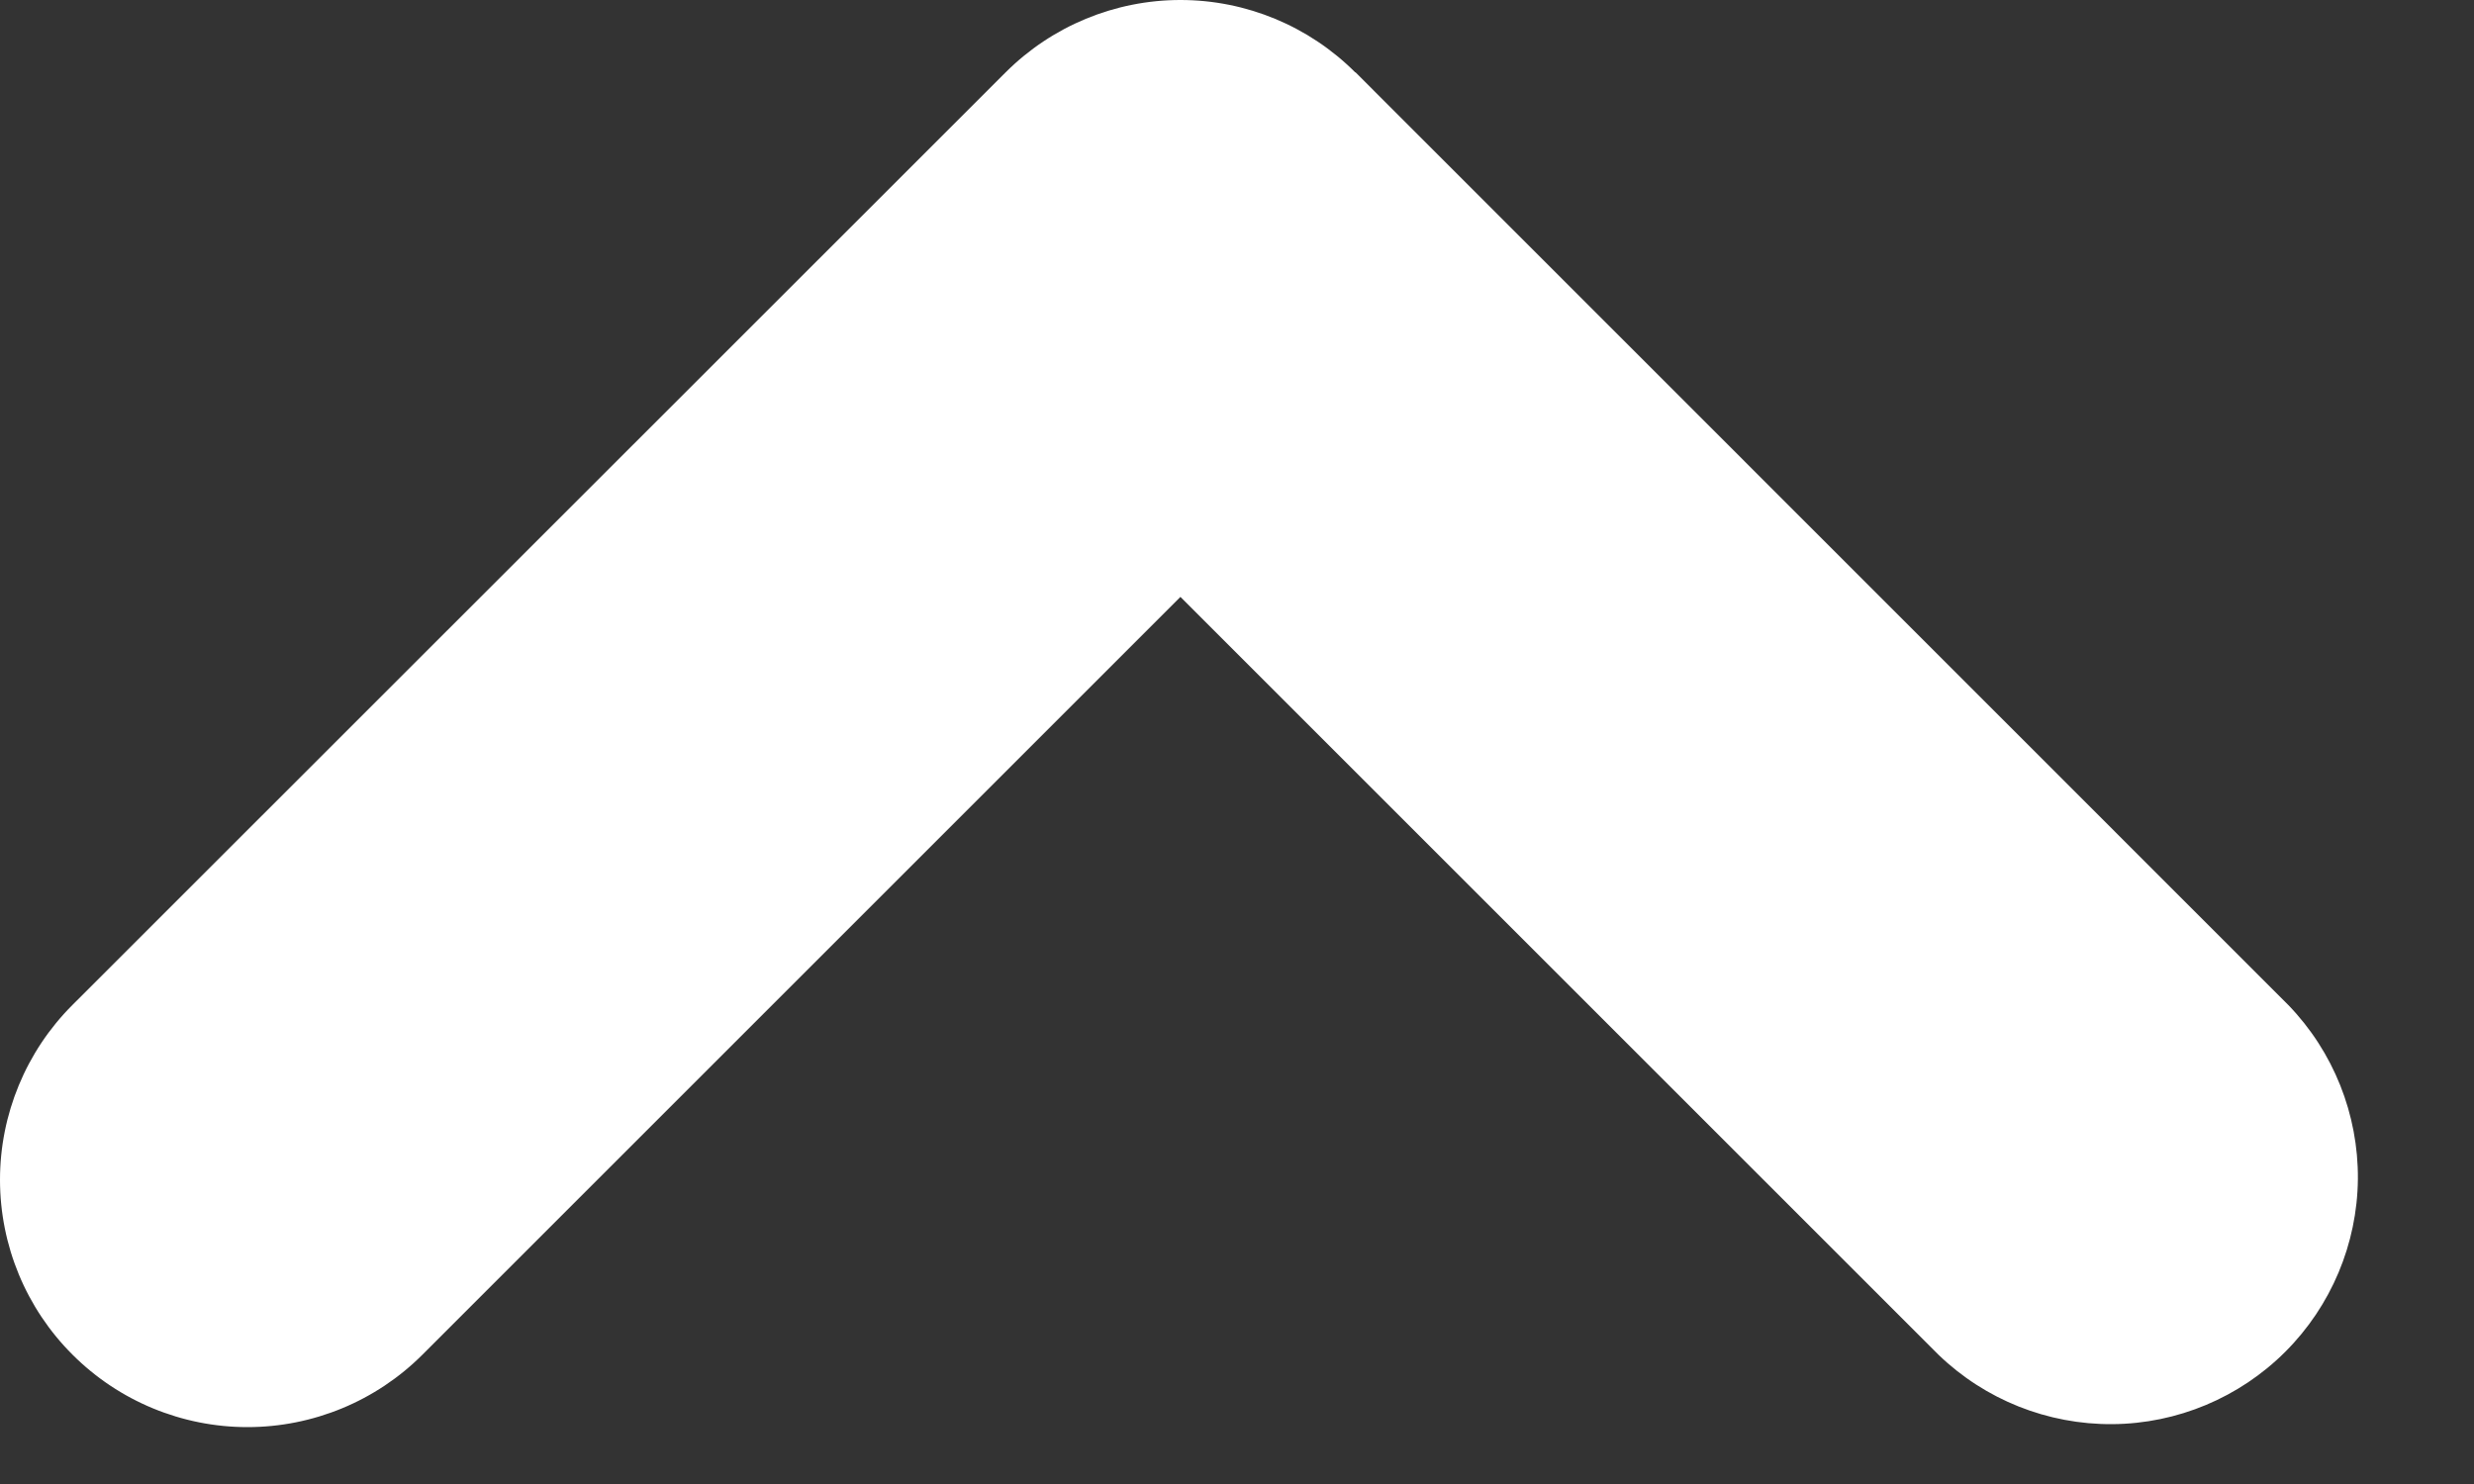 <svg width="15" height="9" viewBox="0 0 15 9" fill="none" xmlns="http://www.w3.org/2000/svg">
<rect x="0" y="0" width="15" height="9" fill="#333333" stroke="none"/>
<path fill-rule="evenodd" clip-rule="evenodd" d="M8.217 0.439C7.936 0.158 7.555 -3.43323e-05 7.157 -3.43323e-05C6.76 -3.43323e-05 6.378 0.158 6.097 0.439L0.439 6.095C0.158 6.376 -9.37265e-05 6.758 4.17235e-08 7.155C9.38099e-05 7.553 0.158 7.935 0.44 8.216C0.721 8.497 1.103 8.655 1.5 8.655C1.898 8.655 2.28 8.497 2.561 8.216L7.157 3.62L11.753 8.216C12.036 8.489 12.415 8.64 12.808 8.637C13.201 8.634 13.578 8.476 13.856 8.198C14.134 7.92 14.292 7.544 14.296 7.151C14.299 6.758 14.148 6.379 13.875 6.096L8.218 0.438L8.217 0.439Z" fill="white"/>
</svg>
